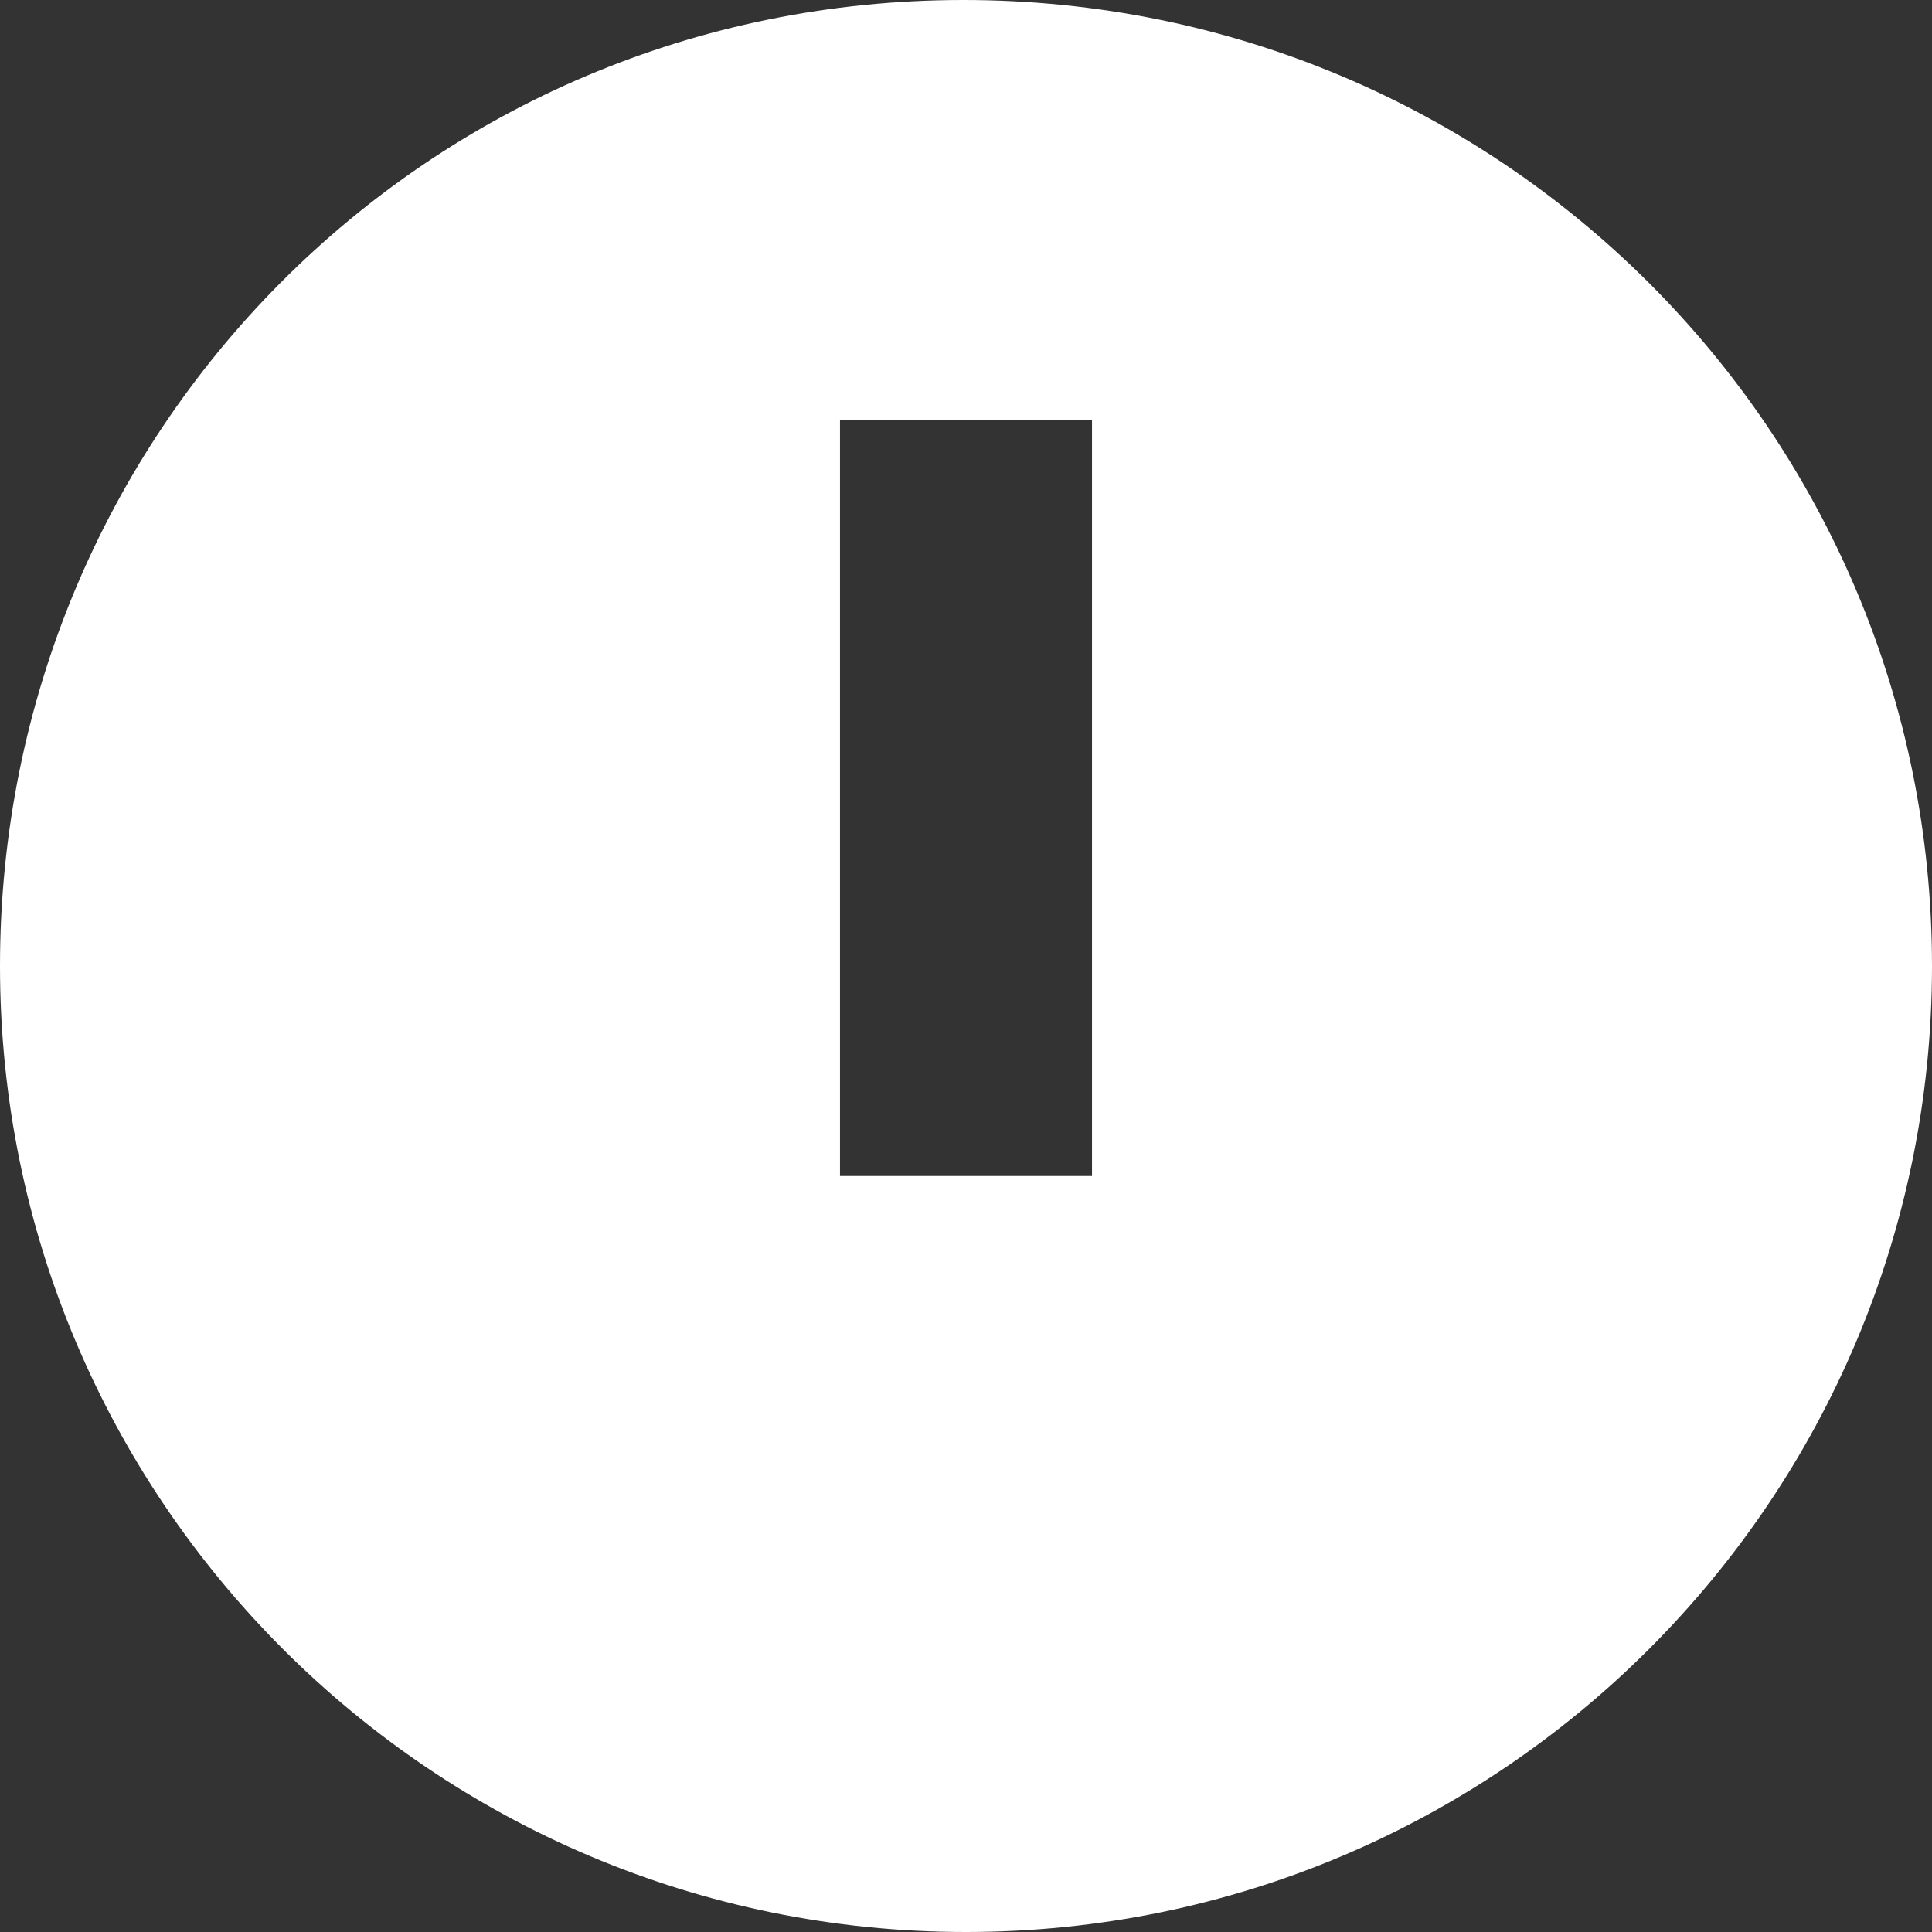 <?xml version="1.0" encoding="UTF-8"?>
<svg width="46px" height="46px" viewBox="0 0 46 46" version="1.1" xmlns="http://www.w3.org/2000/svg" xmlns:xlink="http://www.w3.org/1999/xlink">
    <rect x="0" y="0" width="46" height="46" fill="#333333" stroke="none"/>
    <!-- Generator: Sketch 53.2 (72643) - https://sketchapp.com -->
    <title>chenggong</title>
    <desc>Created with Sketch.</desc>
    <g id="实地生活会一期" stroke="none" stroke-width="1" fill="none" fill-rule="evenodd">
        <g id="收楼通知详情01" transform="translate(-40, -159)" fill="#FFFFFF" fill-rule="nonzero">
            <g id="chenggong" transform="translate(40, 159)">
                <path d="M22.939,3.64757033e-15 C10.153,3.64757033e-15 0,10.3 0,23 C0,35.7 10.297,46 22.998,46 C35.699,46 46,35.704 46,23 C46,10.3 35.721,0 22.939,3.64757033e-15 Z M20,10 L26,10 L26,28 L20,28 L20,10 Z" id="Shape"></path>
            </g>
        </g>
    </g>
</svg>